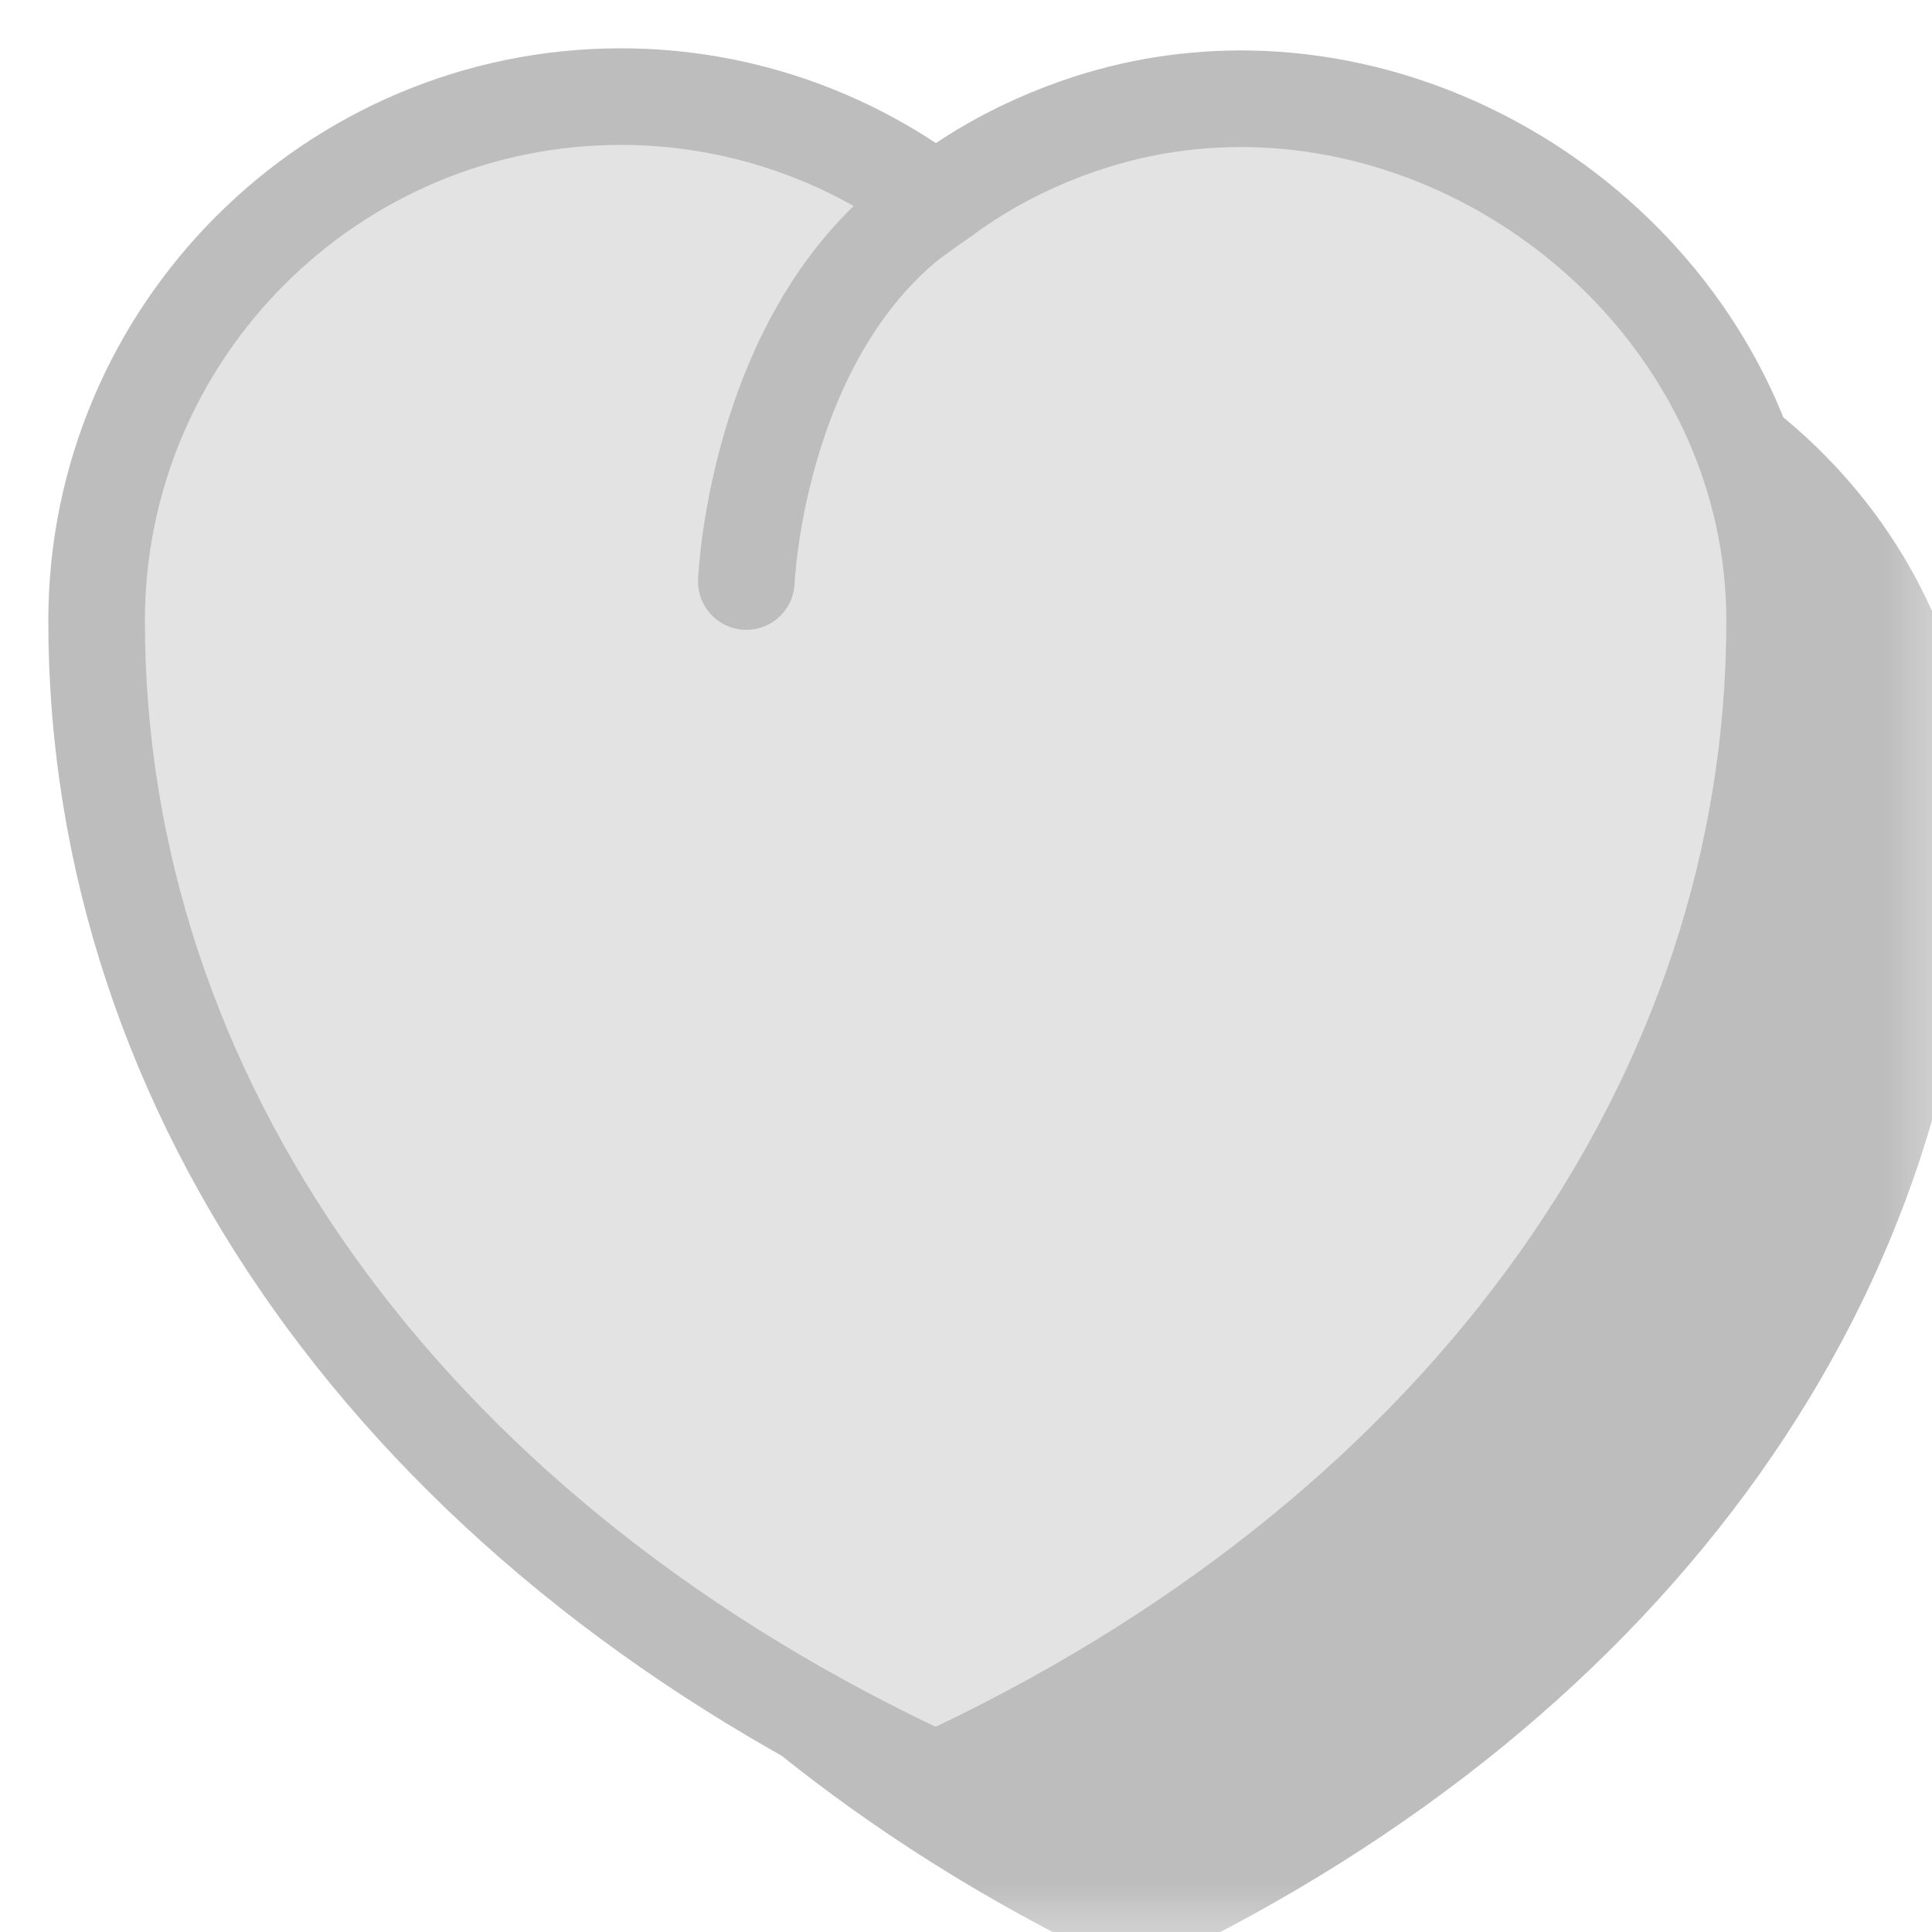 <?xml version="1.0" encoding="UTF-8" standalone="no"?>
<svg width="20px" height="20px" viewBox="0 0 20 20" version="1.1" xmlns="http://www.w3.org/2000/svg" xmlns:xlink="http://www.w3.org/1999/xlink">
    <!-- Generator: sketchtool 40 (33762) - http://www.bohemiancoding.com/sketch -->
    <title>7BA9FDB2-E168-4531-ABAD-31738E4BFB17</title>
    <desc>Created with sketchtool.</desc>
    <defs>
        <polygon id="path-1" points="0.08 17.371 17.451 17.371 17.451 8.686 17.451 0 0.08 0 0.08 17.371"></polygon>
    </defs>
    <g id="Styleguide" stroke="none" stroke-width="1" fill="none" fill-rule="evenodd" opacity="0.26">
        <g id="Desktop-HD" transform="translate(-1063, -264)">
            <g id="like" transform="translate(1063, 264)">
                <g id="Page-1" transform="translate(1, 1)">
                    <g id="Group-3" transform="translate(2, 2)">
                        <mask id="mask-2" fill="white">
                            <use xlink:href="#path-1"></use>
                        </mask>
                        <g id="Clip-2"></g>
                        <path d="M12.022,0.023 C11.429,0.012 10.826,0.102 10.233,0.309 C9.833,0.449 9.445,0.636 9.09,0.868 C9.004,0.923 8.923,0.98 8.842,1.039 C8.817,1.057 8.79,1.073 8.766,1.091 C7.827,0.385 6.687,0 5.508,0 C2.515,0 0.08,2.435 0.08,5.429 C0.08,10.342 3.239,14.787 8.531,17.318 C8.605,17.353 8.685,17.372 8.766,17.372 C8.845,17.372 8.926,17.353 8.999,17.318 C14.292,14.787 17.451,10.342 17.451,5.429 C17.451,2.434 14.855,0.075 12.022,0.023" id="Fill-1" fill="#000000" mask="url(#mask-2)"></path>
                    </g>
                    <path d="M11.942,0.023 C11.349,0.012 10.746,0.102 10.154,0.309 C9.753,0.449 9.365,0.636 9.01,0.868 C8.925,0.923 8.843,0.98 8.762,1.039 C8.737,1.057 8.711,1.073 8.686,1.091 C7.747,0.385 6.607,0 5.429,0 C2.435,0 5.42857142e-05,2.435 5.42857142e-05,5.429 C5.42857142e-05,10.342 3.159,14.787 8.451,17.318 C8.526,17.353 8.605,17.372 8.686,17.372 C8.766,17.372 8.846,17.353 8.92,17.318 C14.212,14.787 17.371,10.342 17.371,5.429 C17.371,2.434 14.776,0.075 11.942,0.023" id="Fill-4" fill="#939393"></path>
                    <path d="M11.942,0.023 C11.349,0.012 10.746,0.102 10.154,0.309 C9.753,0.449 9.365,0.636 9.01,0.868 C8.925,0.923 8.843,0.98 8.762,1.039 C8.737,1.057 8.711,1.073 8.686,1.091 C7.747,0.385 6.607,0 5.429,0 C2.435,0 5.42857142e-05,2.435 5.42857142e-05,5.429 C5.42857142e-05,10.342 3.159,14.787 8.451,17.318 C8.526,17.353 8.605,17.372 8.686,17.372 C8.766,17.372 8.846,17.353 8.92,17.318 C14.212,14.787 17.371,10.342 17.371,5.429 C17.371,2.434 14.776,0.075 11.942,0.023 L11.942,0.023 Z" id="Stroke-6" stroke="#000000"></path>
                    <path d="M6.726,5.02 C6.726,5.02 6.836,2.232 8.765,1.039" id="Stroke-8" stroke="#000000" stroke-linecap="round" stroke-linejoin="round"></path>
                </g>
            </g>
        </g>
    </g>
</svg>